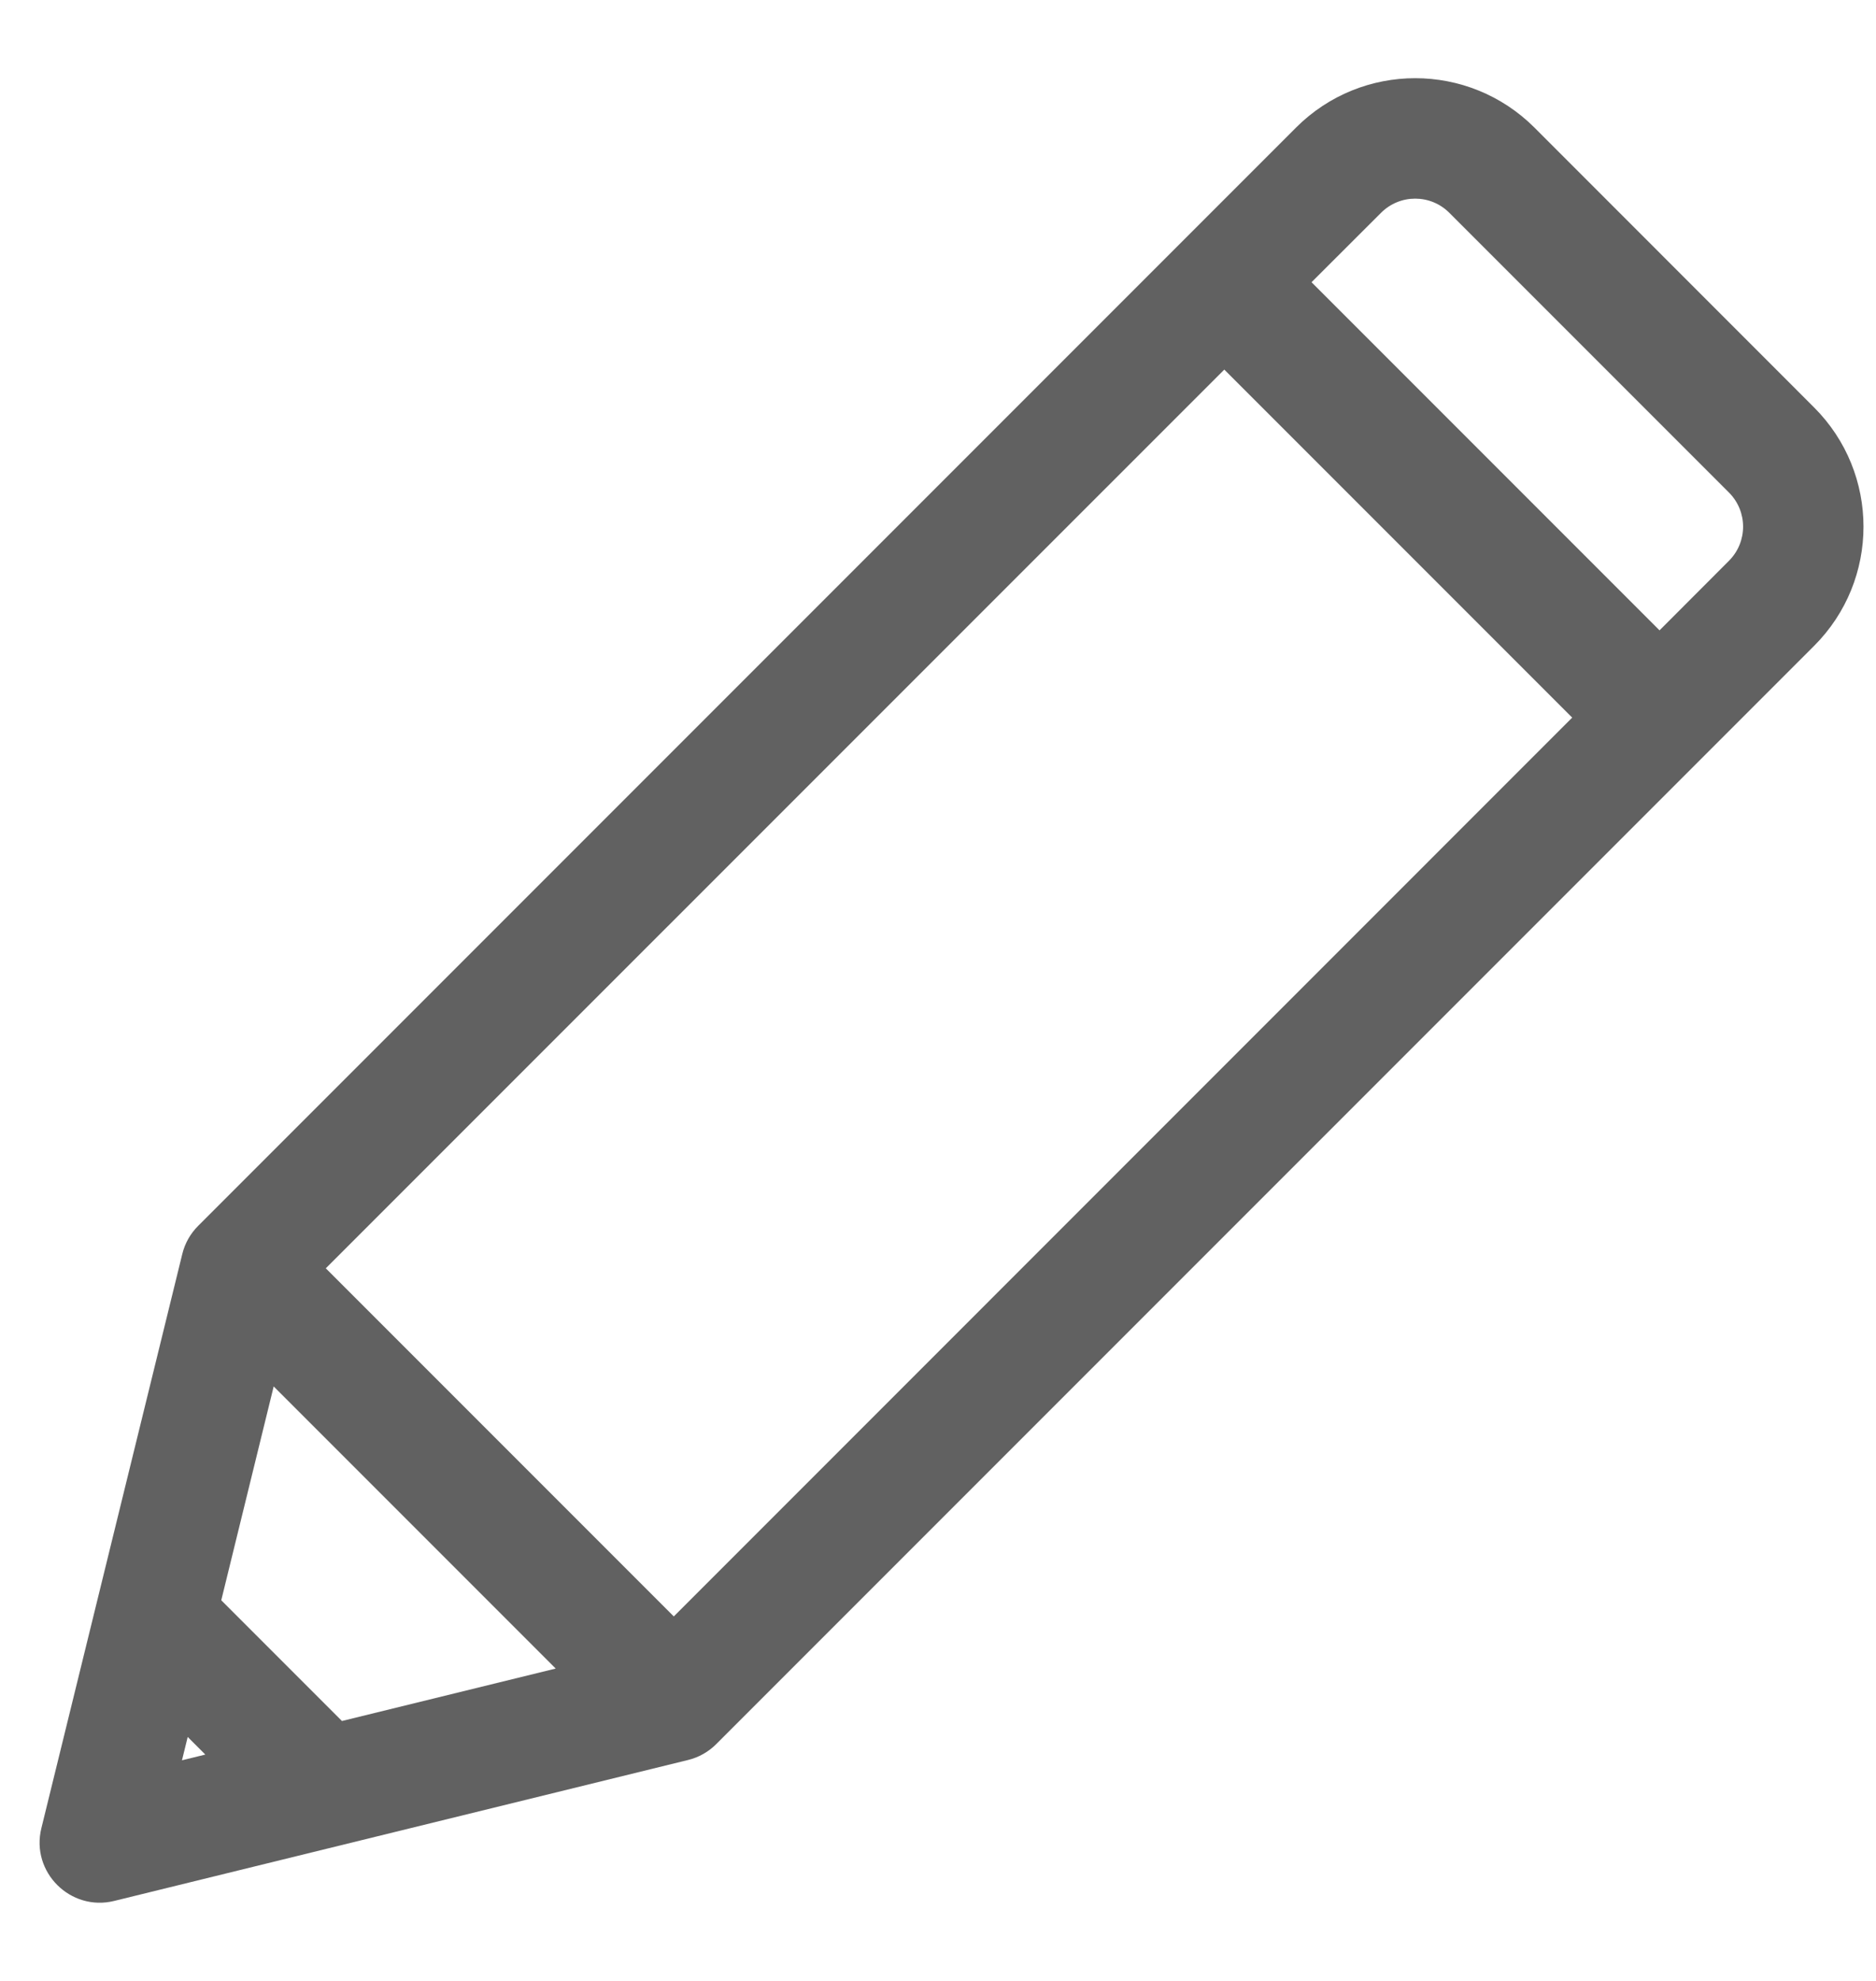 <svg width="18" height="19" viewBox="0 0 18 19" fill="none" xmlns="http://www.w3.org/2000/svg">
    <path d="M17.406 3.908L14.723 1.224C14.09 0.592 13.067 0.592 12.435 1.224C11.985 1.674 2.09 11.569 1.902 11.757C1.827 11.832 1.774 11.925 1.749 12.028L0.397 17.535C0.293 17.957 0.677 18.336 1.095 18.233C1.381 18.163 6.349 16.943 6.602 16.881C6.705 16.856 6.798 16.803 6.873 16.728C7.072 16.529 16.911 6.69 17.406 6.195C18.038 5.563 18.038 4.54 17.406 3.908ZM1.746 16.884L1.801 16.66L1.97 16.829L1.746 16.884ZM3.281 16.507L2.123 15.349L2.626 13.298L5.332 16.004L3.281 16.507ZM6.465 15.504L3.126 12.165L11.747 3.545L15.085 6.883L6.465 15.504ZM16.589 5.379L15.923 6.046L12.584 2.707L13.251 2.041C13.432 1.86 13.725 1.86 13.906 2.041L16.589 4.724C16.77 4.905 16.77 5.198 16.589 5.379Z" fill="#616161"/>
    </svg>
    